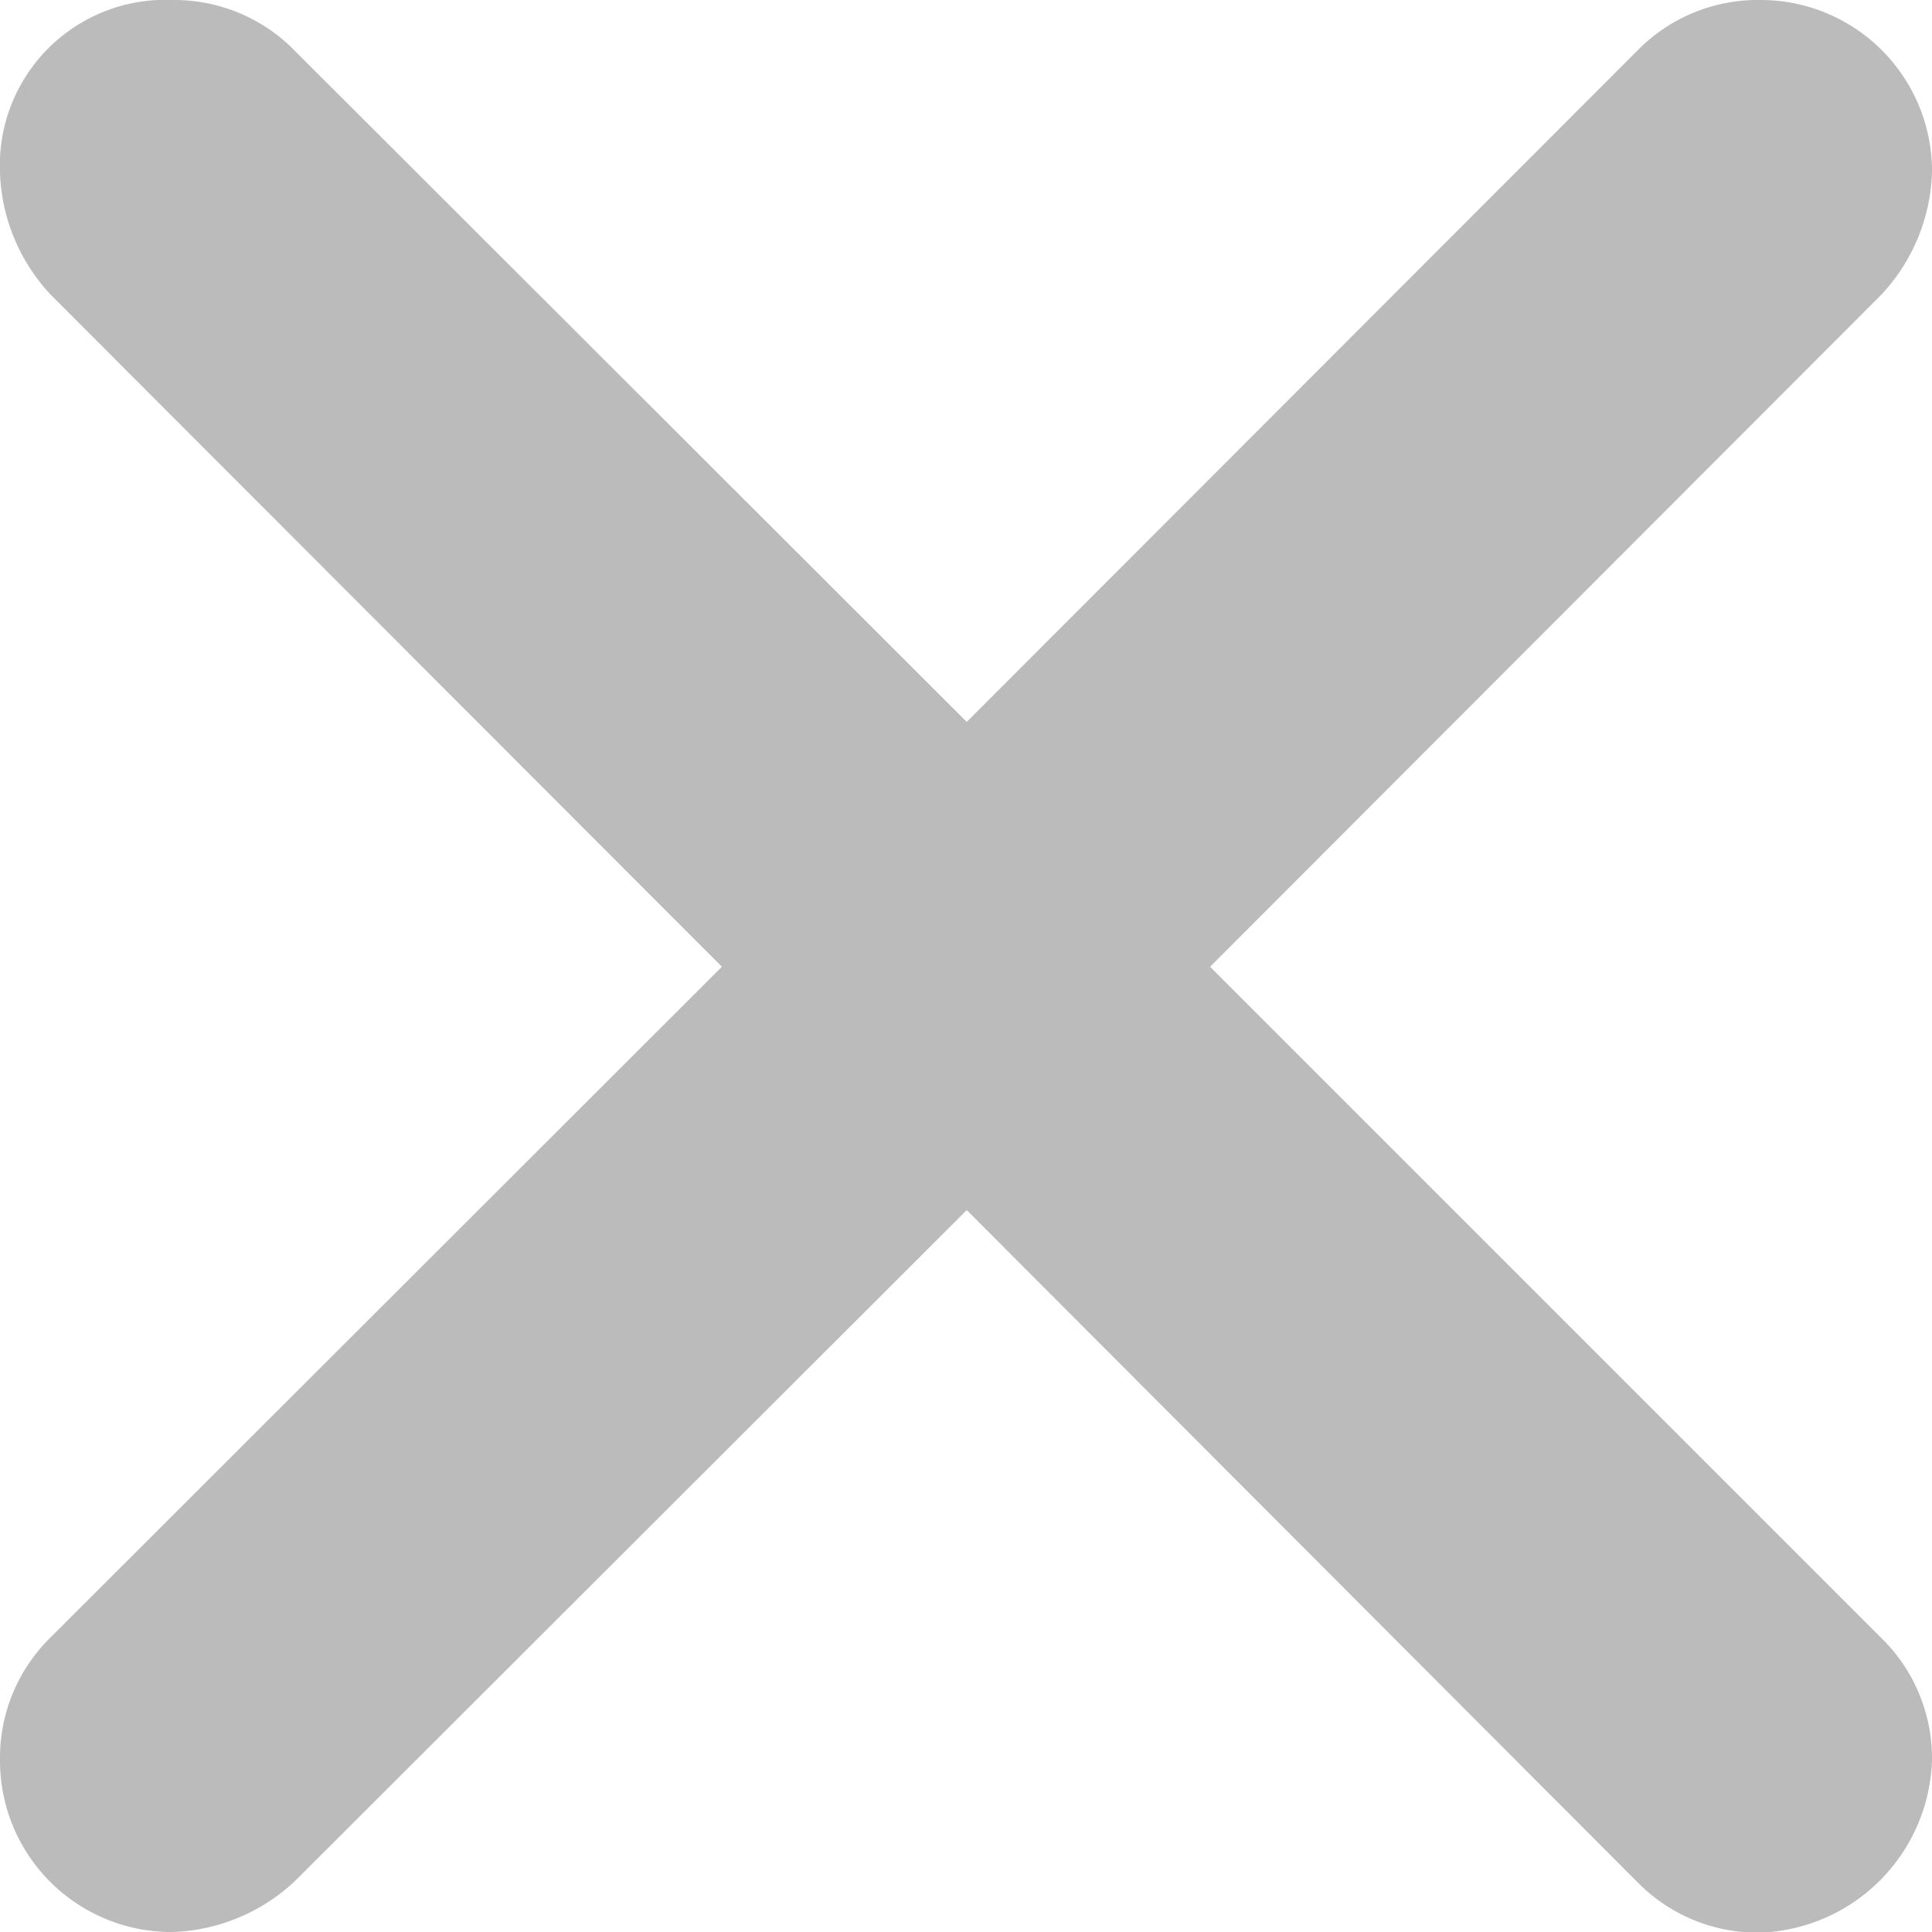 <svg xmlns="http://www.w3.org/2000/svg" width="11.591" height="11.591" viewBox="0 0 11.591 11.591"><defs><style>.a{fill:#575757;fill-rule:evenodd;opacity:0.404;}</style></defs><path class="a" d="M11.286,1.769,7.26,5.8l4.026,4.026a1.01,1.01,0,0,1,.305.732,1.069,1.069,0,0,1-1.037,1.037,1.01,1.01,0,0,1-.732-.305L5.8,7.26,1.769,11.286a1.126,1.126,0,0,1-.732.305A1.028,1.028,0,0,1,0,10.554a1.01,1.01,0,0,1,.305-.732L4.331,5.8.305,1.769A1.126,1.126,0,0,1,0,1.037.993.993,0,0,1,1.037,0a1.01,1.01,0,0,1,.732.305L5.8,4.331,9.822.305A1.01,1.01,0,0,1,10.554,0a1.028,1.028,0,0,1,1.037,1.037,1.126,1.126,0,0,1-.305.732"/></svg>